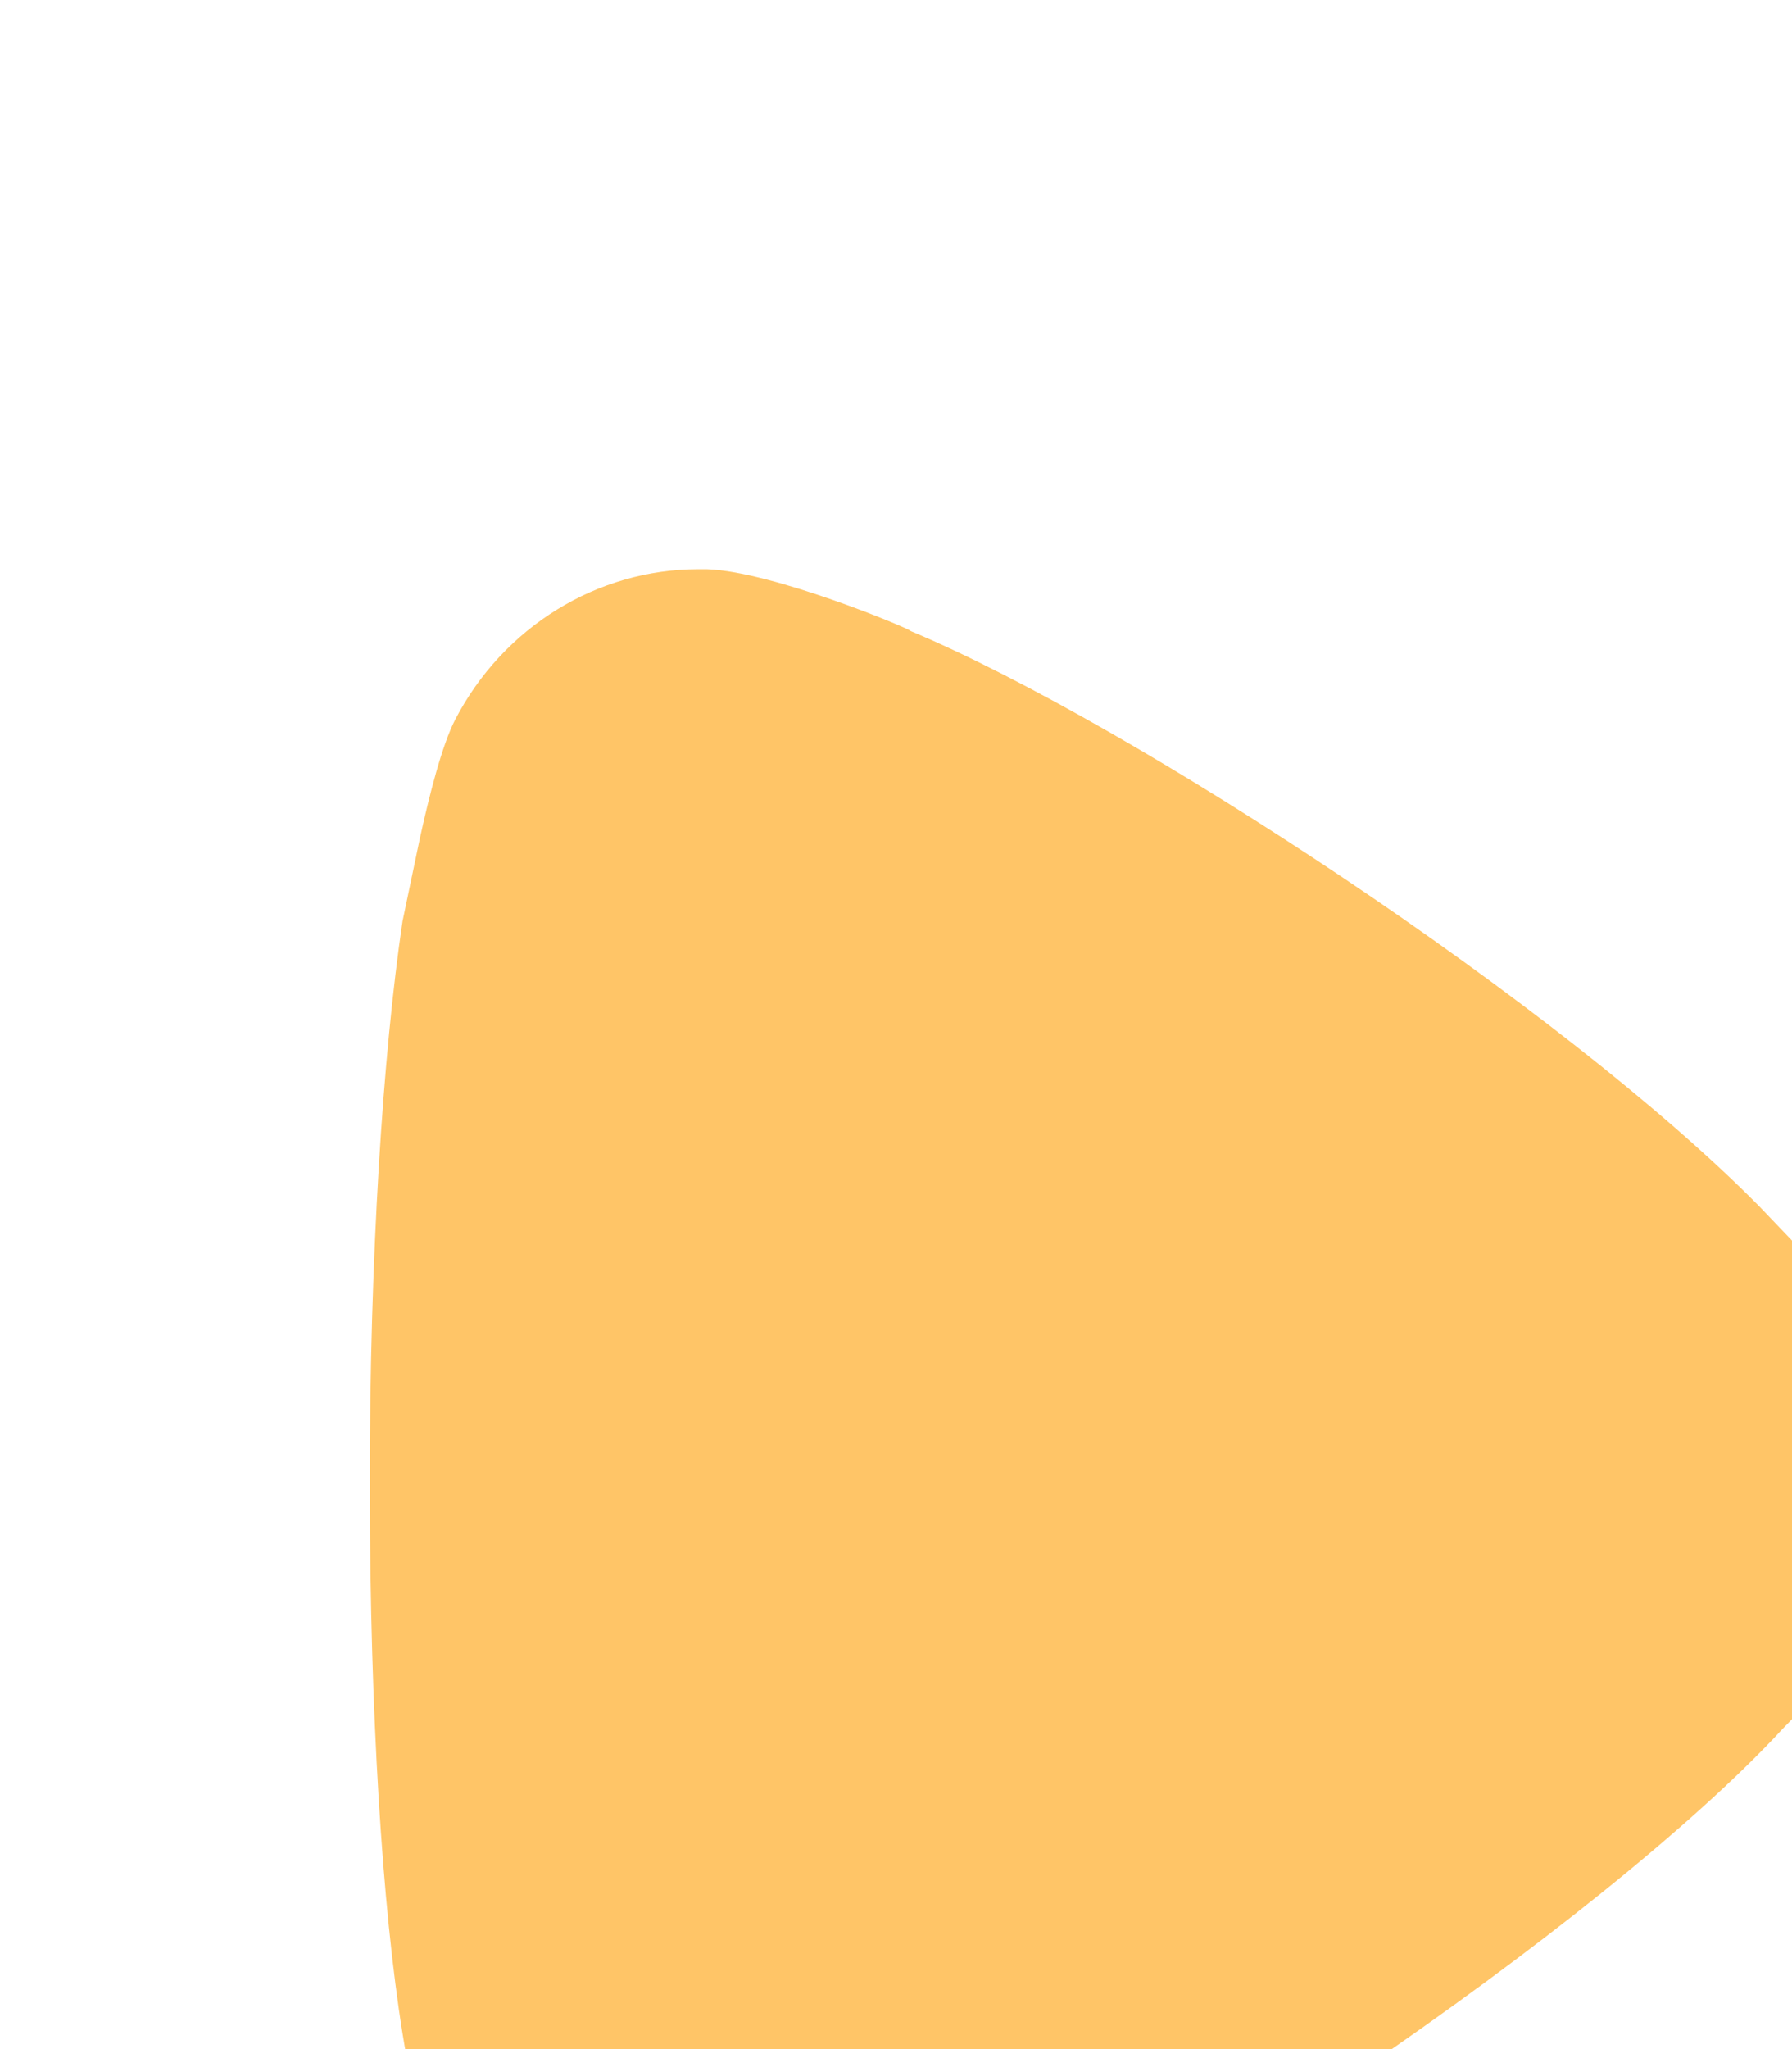 <svg width="63" height="72" viewBox="0 0 63 72" fill="none" xmlns="http://www.w3.org/2000/svg">
<g filter="url(#filter0_dii)">
<path d="M4.008 33.924L4 32.035C4 24.186 4.46 17.031 5.152 12.366L5.759 9.466C6.096 7.929 6.54 6.18 7.002 5.287C8.695 2.021 12.006 0 15.549 0H15.857C18.167 0.076 23.019 2.103 23.019 2.174C30.827 5.45 45.891 15.337 52.848 22.386L54.87 24.502C55.399 25.076 55.994 25.755 56.363 26.284C57.596 27.917 58.213 29.938 58.213 31.959C58.213 34.215 57.521 36.312 56.212 38.028L54.135 40.269V40.269L53.669 40.748C47.357 47.592 30.874 58.783 22.251 62.208L20.95 62.707C19.383 63.269 17.188 63.938 15.857 64C14.164 64 12.547 63.606 11.005 62.831C9.079 61.744 7.543 60.029 6.694 58.008C6.153 56.609 5.303 52.409 5.303 52.333C4.525 48.097 4.073 41.414 4.008 33.924Z" fill="#FFC567"/>
</g>
<defs>
<filter id="filter0_dii" x="0" y="0" width="62.213" height="72" filterUnits="userSpaceOnUse" color-interpolation-filters="sRGB">
<feFlood flood-opacity="0" result="BackgroundImageFix"/>
<feColorMatrix in="SourceAlpha" type="matrix" values="0 0 0 0 0 0 0 0 0 0 0 0 0 0 0 0 0 0 127 0"/>
<feOffset dy="4"/>
<feGaussianBlur stdDeviation="2"/>
<feColorMatrix type="matrix" values="0 0 0 0 0 0 0 0 0 0 0 0 0 0 0 0 0 0 0.25 0"/>
<feBlend mode="normal" in2="BackgroundImageFix" result="effect1_dropShadow"/>
<feBlend mode="normal" in="SourceGraphic" in2="effect1_dropShadow" result="shape"/>
<feColorMatrix in="SourceAlpha" type="matrix" values="0 0 0 0 0 0 0 0 0 0 0 0 0 0 0 0 0 0 127 0" result="hardAlpha"/>
<feOffset dy="4"/>
<feGaussianBlur stdDeviation="2"/>
<feComposite in2="hardAlpha" operator="arithmetic" k2="-1" k3="1"/>
<feColorMatrix type="matrix" values="0 0 0 0 1 0 0 0 0 1 0 0 0 0 1 0 0 0 0.4 0"/>
<feBlend mode="normal" in2="shape" result="effect2_innerShadow"/>
<feColorMatrix in="SourceAlpha" type="matrix" values="0 0 0 0 0 0 0 0 0 0 0 0 0 0 0 0 0 0 127 0" result="hardAlpha"/>
<feOffset dx="9" dy="12"/>
<feGaussianBlur stdDeviation="2"/>
<feComposite in2="hardAlpha" operator="arithmetic" k2="-1" k3="1"/>
<feColorMatrix type="matrix" values="0 0 0 0 1 0 0 0 0 1 0 0 0 0 1 0 0 0 0.25 0"/>
<feBlend mode="normal" in2="effect2_innerShadow" result="effect3_innerShadow"/>
</filter>
</defs>
</svg>
